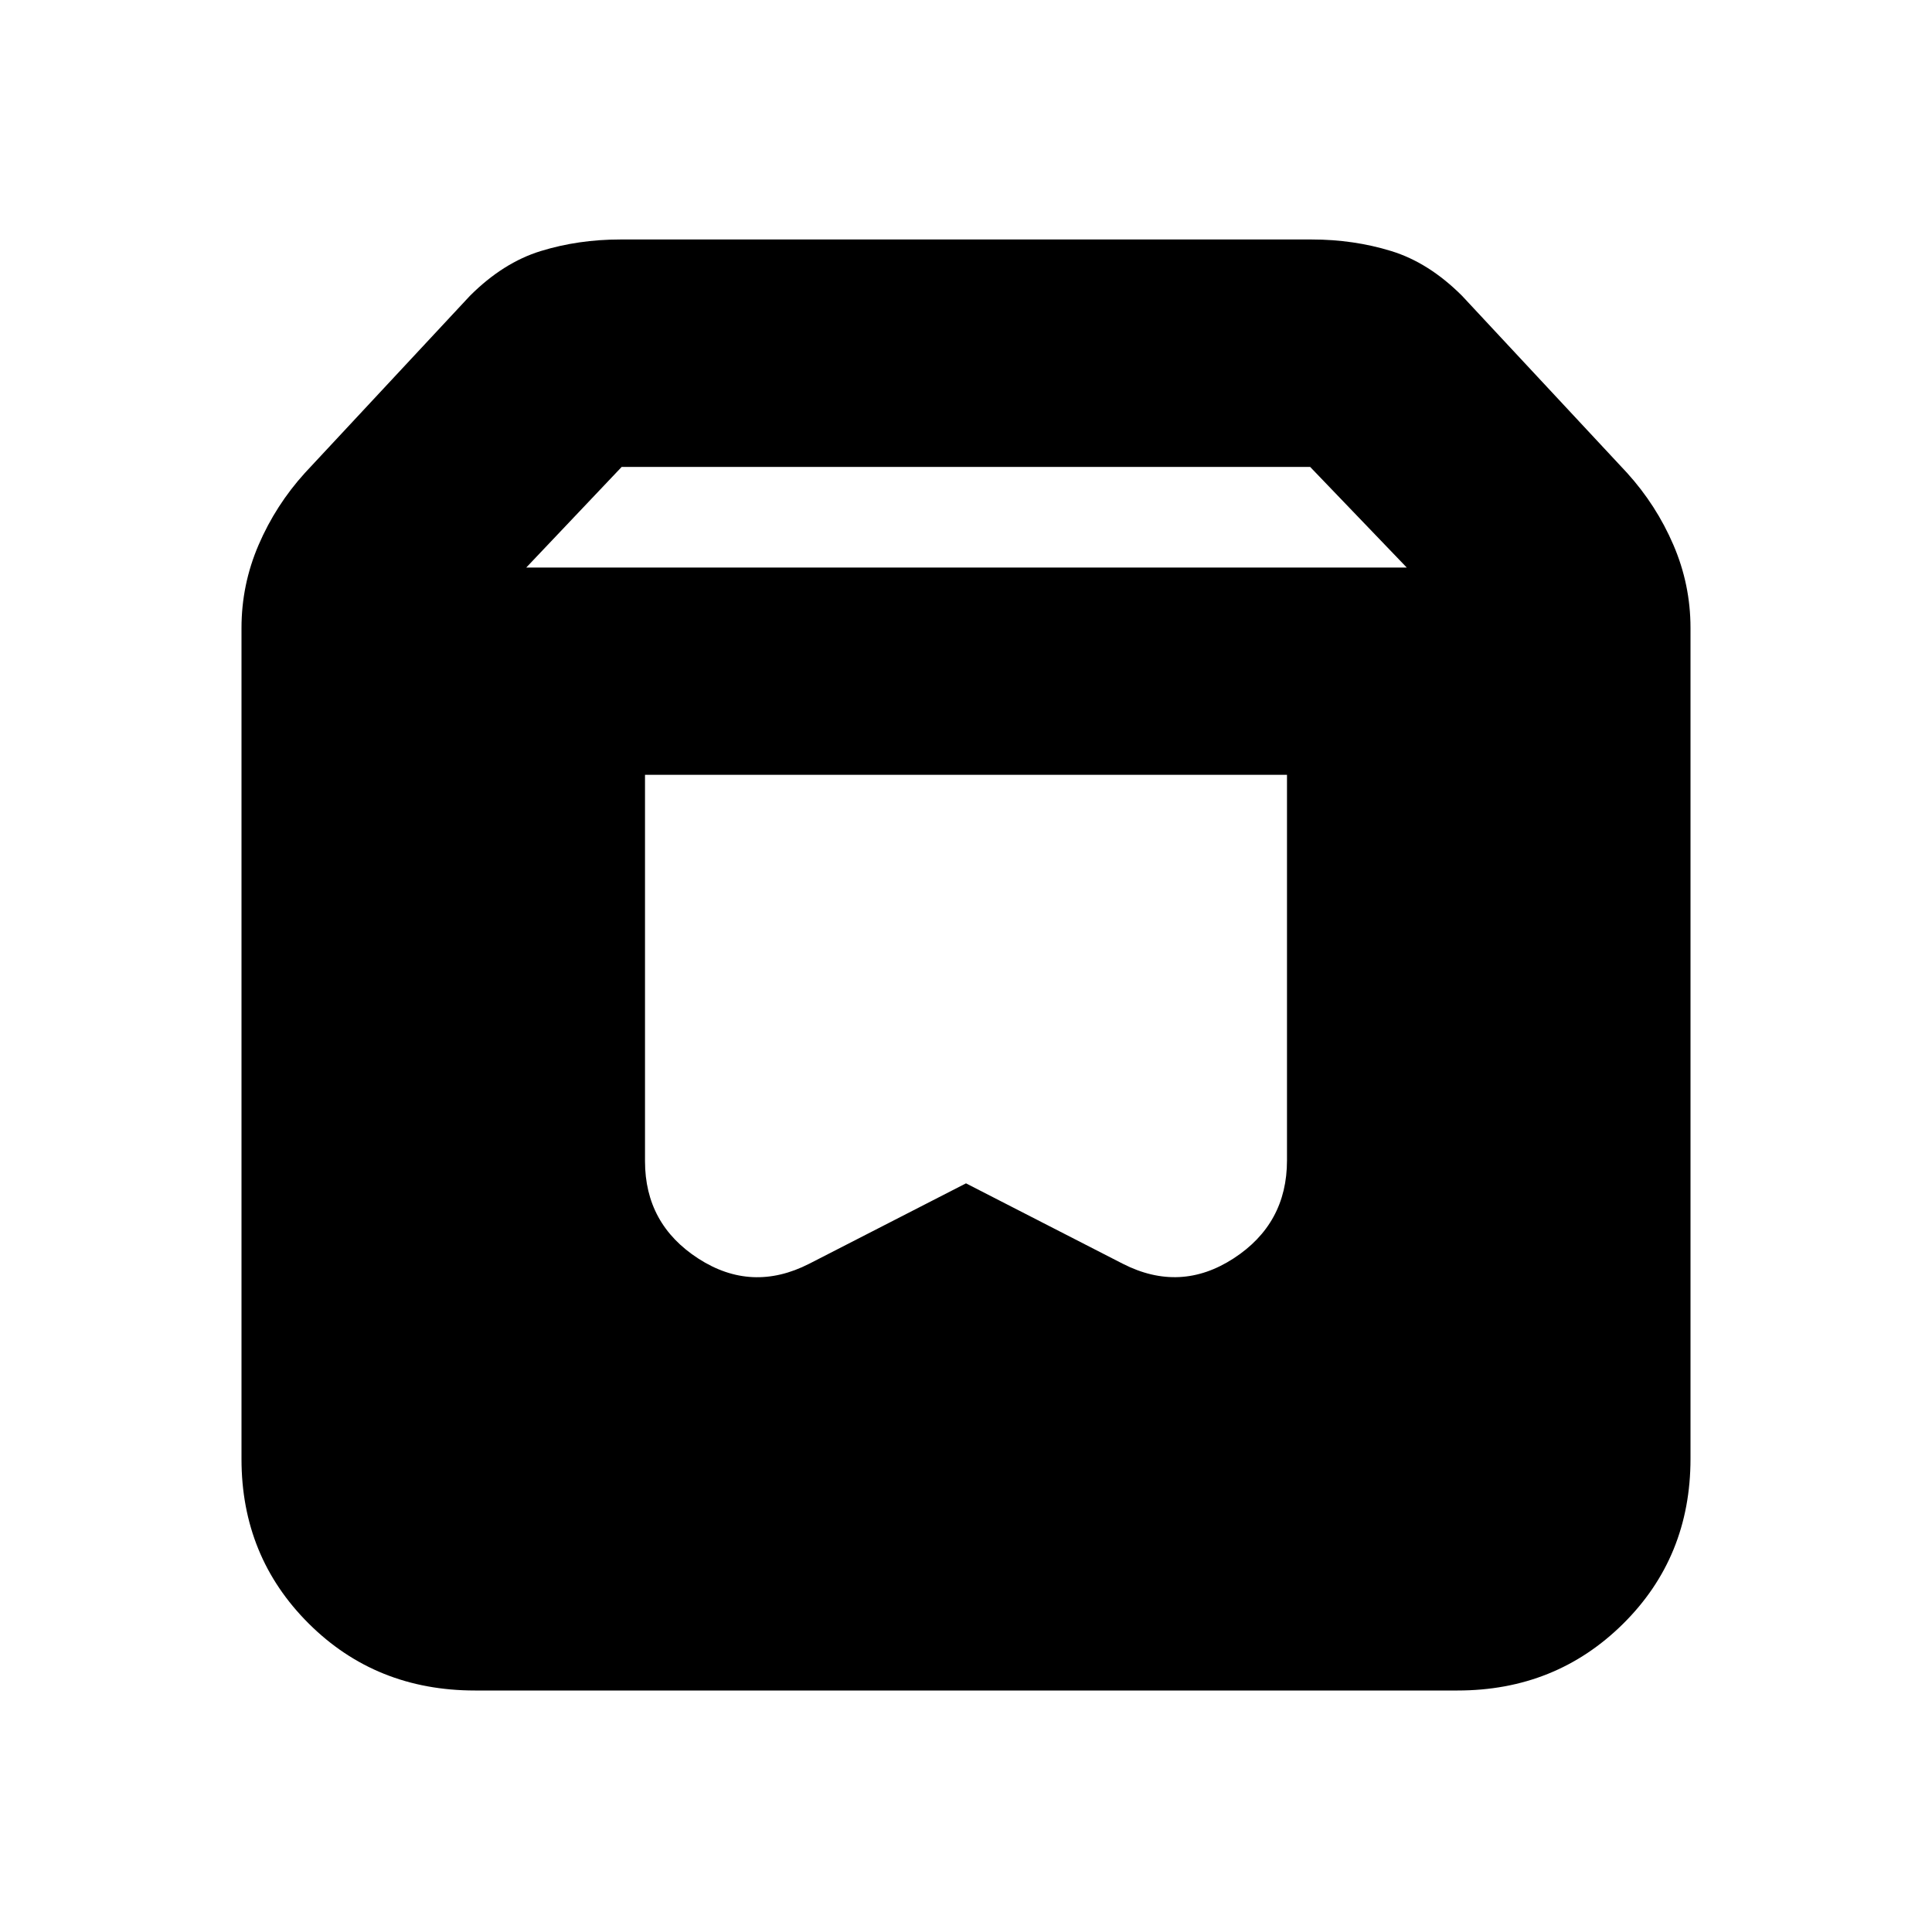 <svg xmlns="http://www.w3.org/2000/svg" height="20" viewBox="0 -960 960 960" width="20"><path d="M236-120q-49.2 0-82.6-33.269Q120-186.538 120-235v-413q0-21.5 8.5-41.25t23-35.75l82-88q16.5-16.5 35.191-22.25 18.691-5.75 39.482-5.75h343.654q20.791 0 39.482 5.75T726.5-813l82 88q14.5 16 23 35.75T840-648v412.868q0 48.832-33.489 81.982T724.25-120H236Zm25.5-558H699l-48-50H308.915L261.5-678Zm378 103h-319v192q0 31.25 26.5 48.375t55.033 2.609L480-372l77.967 39.984Q586.5-317.5 613-334.729t26.5-48.686V-575Z"/></svg>